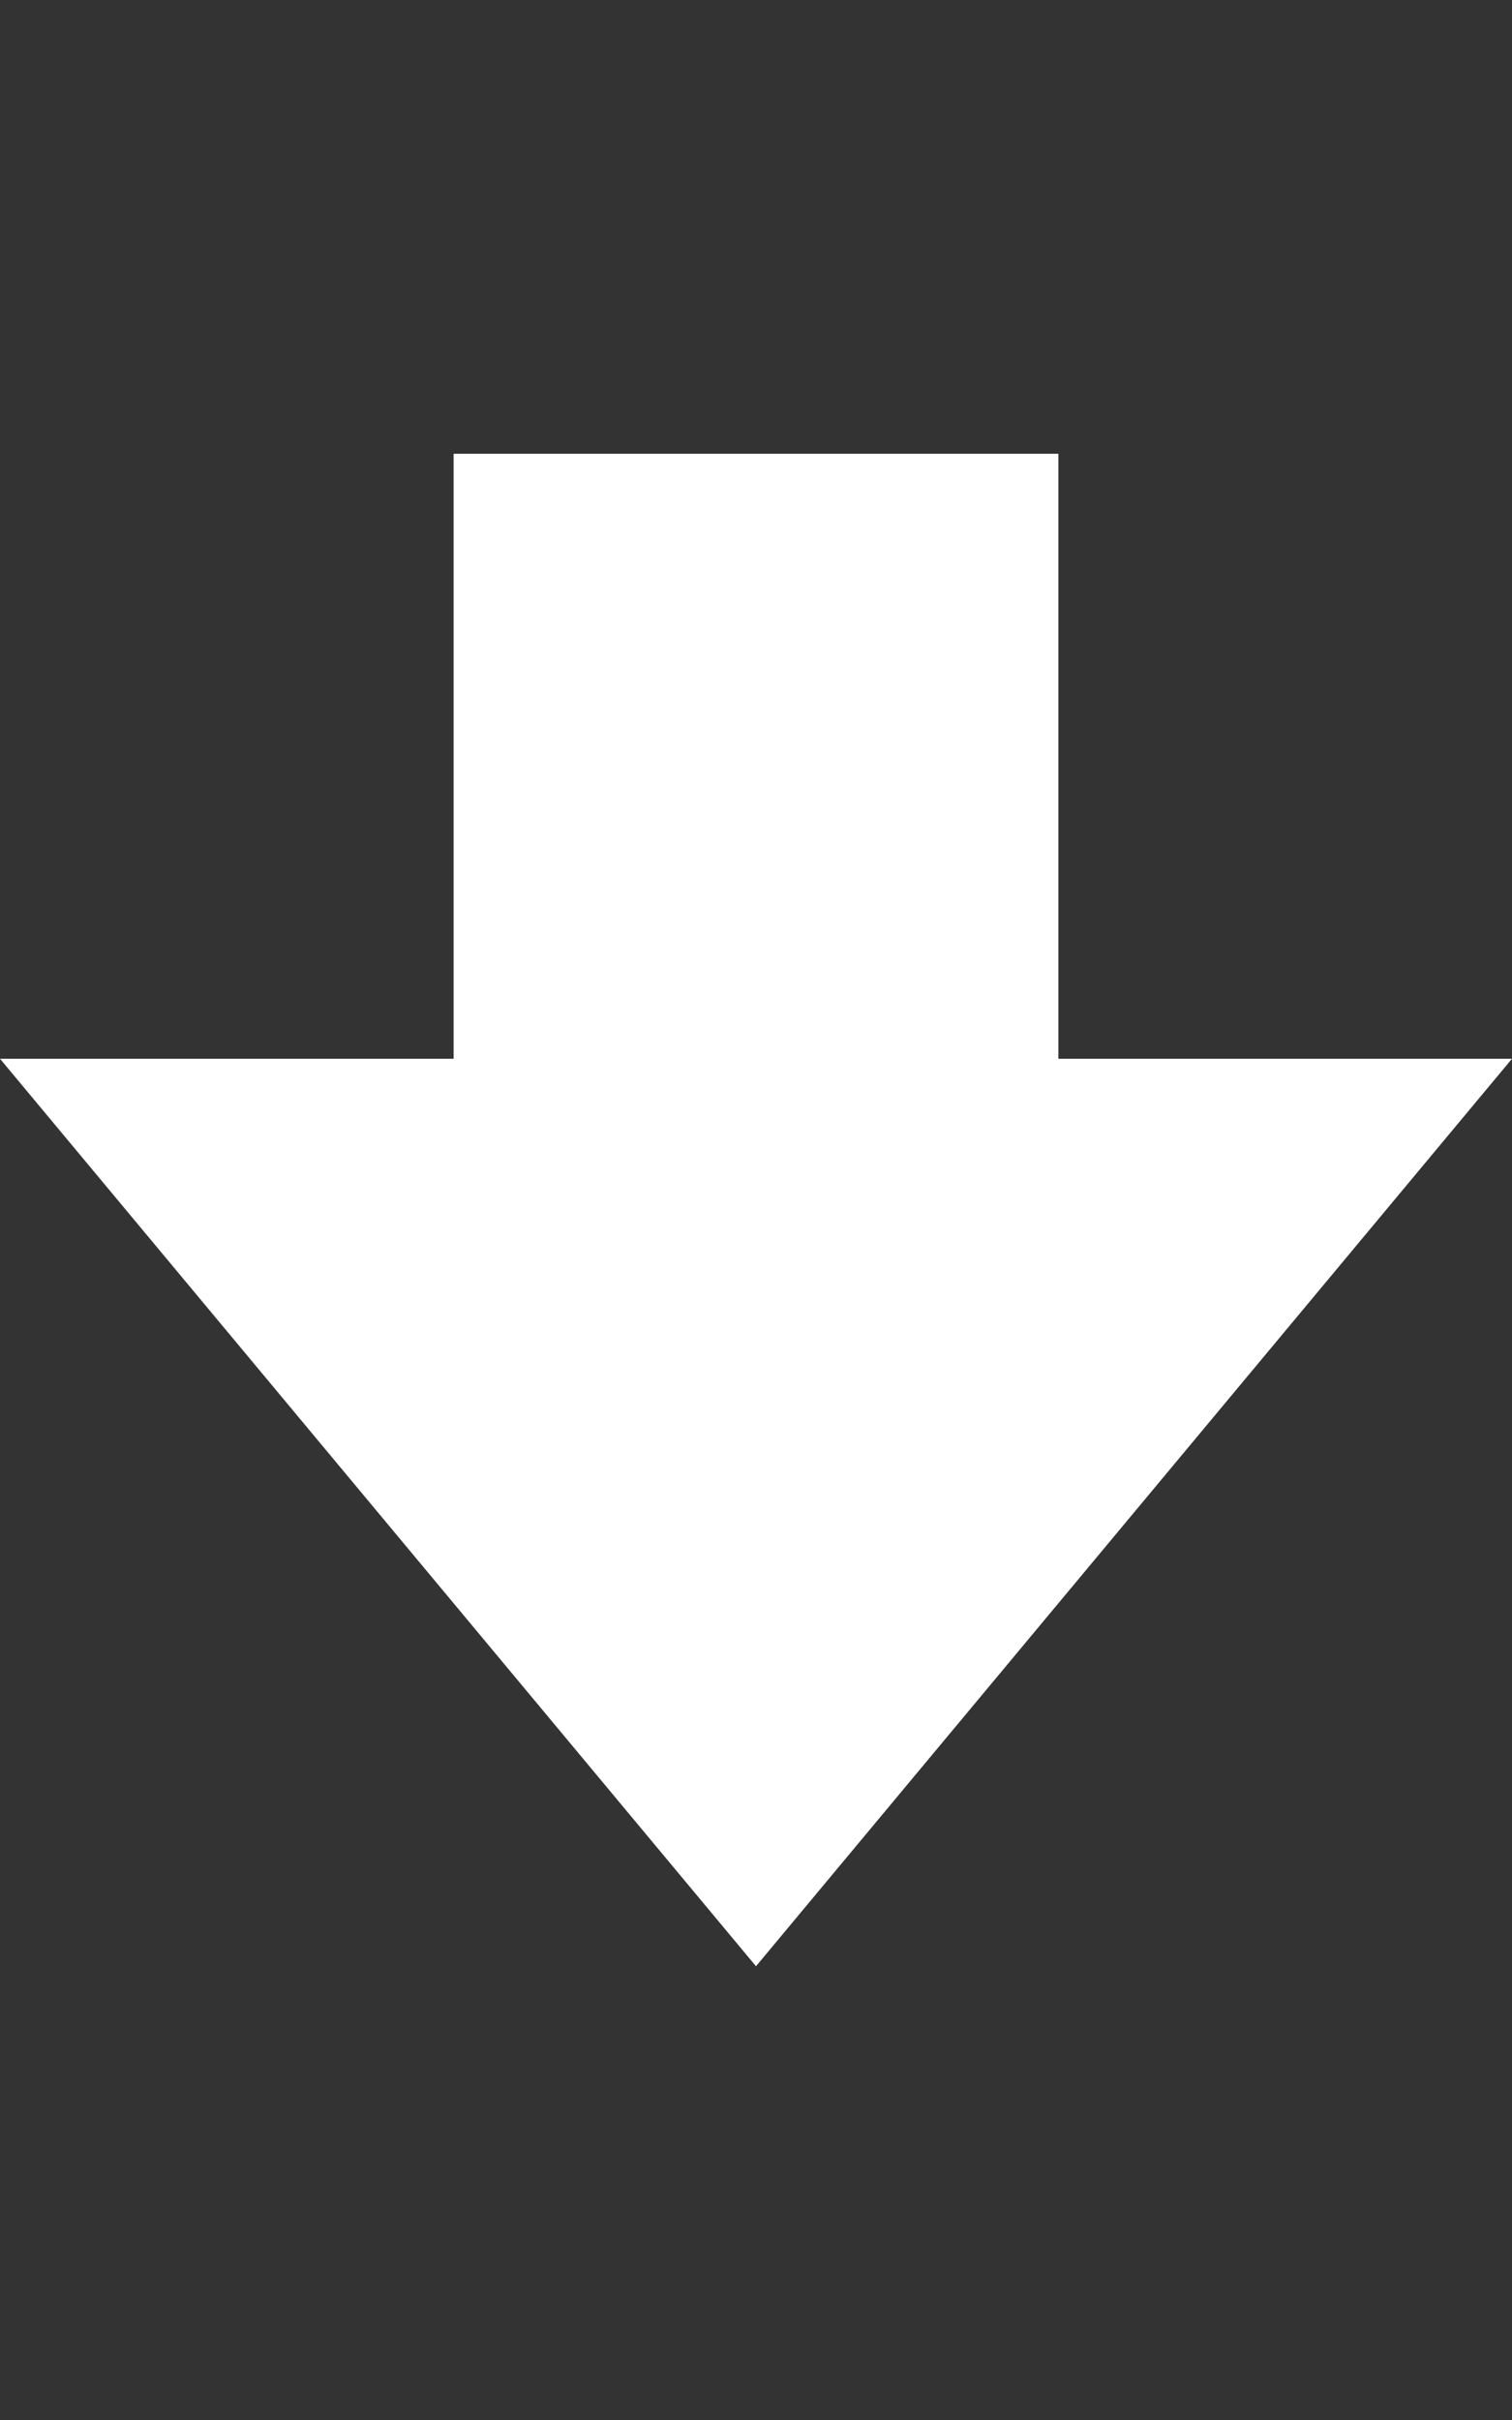 <svg xmlns="http://www.w3.org/2000/svg" width="10" height="16" viewBox="0 0 10 16" fill="#fff"><rect x="0" y="0" width="10" height="16" fill="#333333" stroke="none"/><path fill-rule="evenodd" d="M7 7V3H3v4H0l5 6 5-6H7z"/></svg>